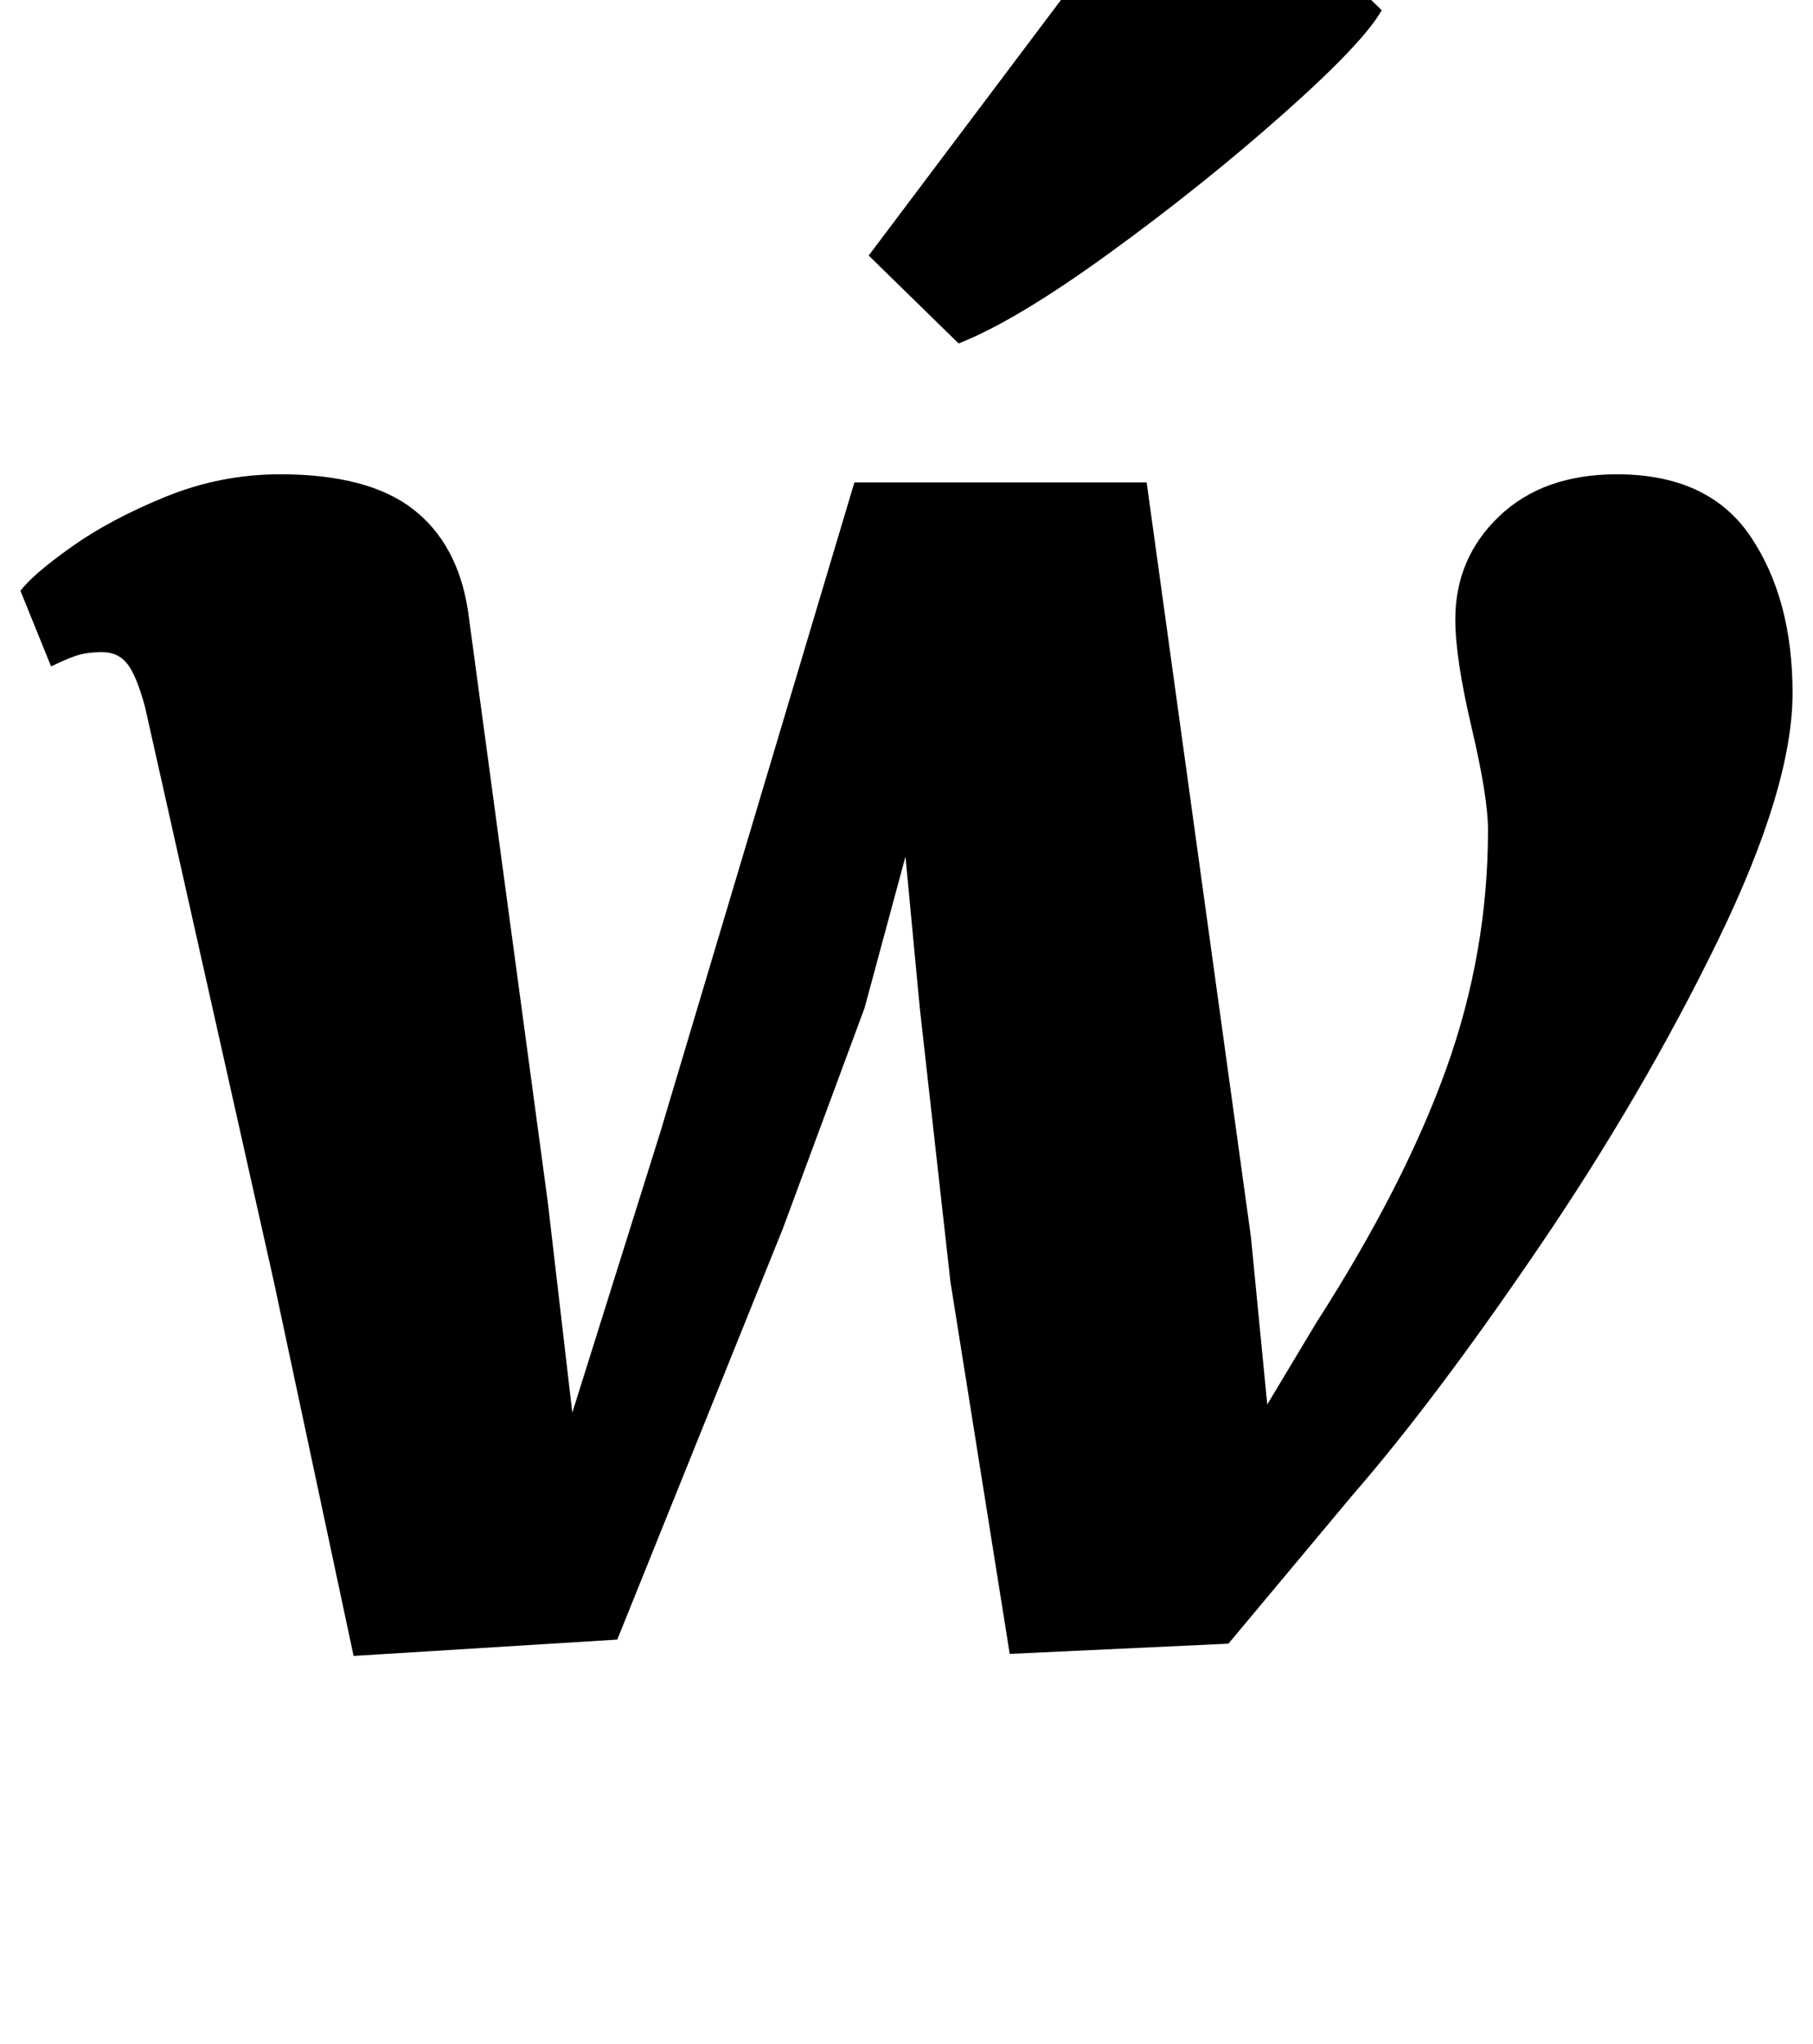 <?xml version="1.0" standalone="no"?>
<!DOCTYPE svg PUBLIC "-//W3C//DTD SVG 1.1//EN" "http://www.w3.org/Graphics/SVG/1.1/DTD/svg11.dtd" >
<svg xmlns="http://www.w3.org/2000/svg" xmlns:xlink="http://www.w3.org/1999/xlink" version="1.1" viewBox="-10 0 887 1000">
  <g transform="matrix(1 0 0 -1 0 800)">
   <path fill="currentColor"
d="M52.5 475q-4.5 6 -12.5 6t-13.5 -2t-11.5 -5l-15 37q6 8 25 21.5t46 24.5t56 11q43 0 65 -17t27 -50l39 -289l12 -103l43 137l95 318h143l51 -369l8 -82l24 40q43 67 63.5 124t20.5 117q0 16 -8 50t-8 53q0 30 21.5 50.5t57.5 20.5q45 0 65.5 -30.5t20.5 -76.5
t-36.5 -121t-87.5 -150t-91 -121l-61 -73l-107 -5l-29 182l-15 134l-7 74l-20 -74l-40 -108l-81 -201l-129 -8l-39 183l-63 281q-4 15 -8.5 21zM573 885l93 -90q-9 -16 -48.5 -51t-85 -68t-73.5 -44l-44 43z" />
  </g>

</svg>
